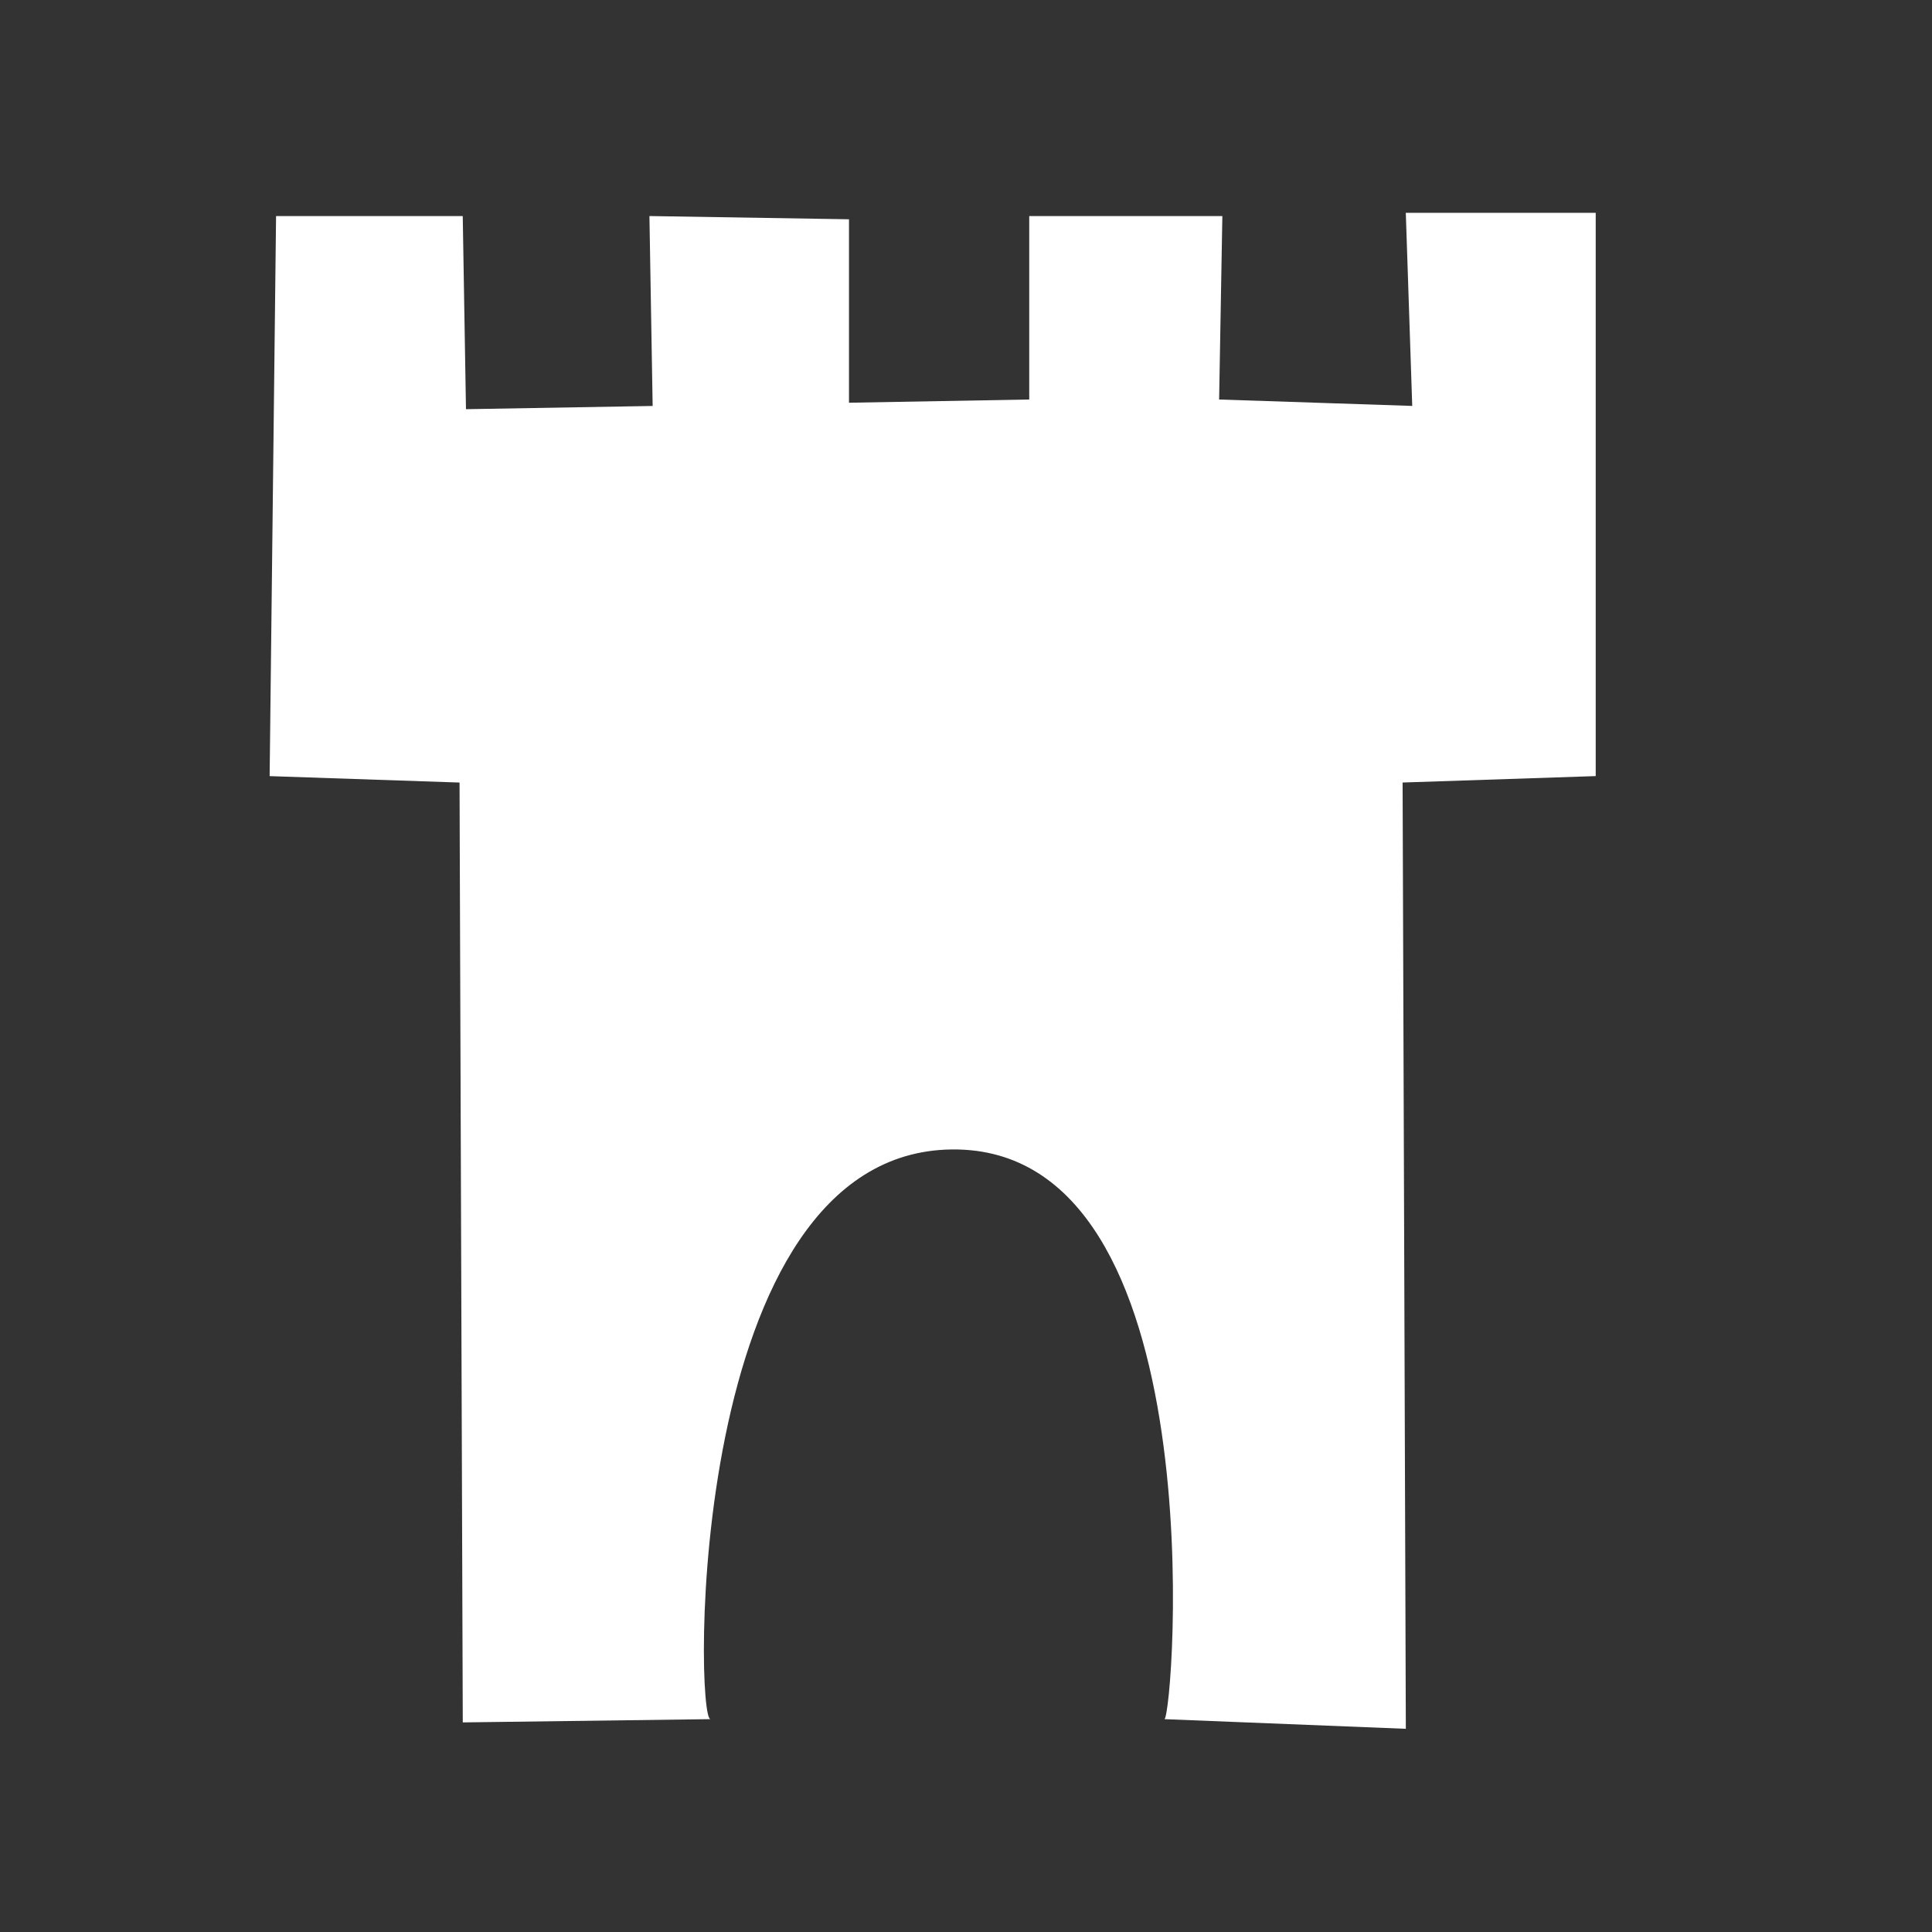 <?xml version="1.0" encoding="UTF-8" standalone="no"?>
<!-- Created with Inkscape (http://www.inkscape.org/) -->

<svg
   xmlns:dc="http://purl.org/dc/elements/1.1/"
   xmlns:cc="http://creativecommons.org/ns#"
   xmlns:rdf="http://www.w3.org/1999/02/22-rdf-syntax-ns#"
   xmlns:svg="http://www.w3.org/2000/svg"
   xmlns="http://www.w3.org/2000/svg"
   xmlns:sodipodi="http://sodipodi.sourceforge.net/DTD/sodipodi-0.dtd"
   xmlns:inkscape="http://www.inkscape.org/namespaces/inkscape"
   width="64"
   height="64"
   id="svg2"
   inkscape:label="Pozadí"
   version="1.1"
   inkscape:version="0.48.4 r9939"
   sodipodi:docname="tower.svg">
  <rect width="100%" height="100%" fill="#333333" stroke="none"/>
  <defs
     id="defs3" />
  <sodipodi:namedview
     id="base"
     pagecolor="#ffffff"
     bordercolor="#666666"
     borderopacity="1.0"
     inkscape:pageopacity="0.0"
     inkscape:pageshadow="2"
     inkscape:zoom="8.48"
     inkscape:cx="40.181461"
     inkscape:cy="23.921754"
     inkscape:document-units="px"
     inkscape:current-layer="layer1"
     showgrid="true"
     inkscape:window-width="1400"
     inkscape:window-height="997"
     inkscape:window-x="0"
     inkscape:window-y="0"
     inkscape:window-maximized="1"
     inkscape:snap-grids="false">
    <inkscape:grid
       type="xygrid"
       id="grid2984"
       empspacing="4"
       visible="true"
       enabled="true"
       snapvisiblegridlinesonly="true"
       spacingx="5.333px"
       spacingy="5.333px" />
  </sodipodi:namedview>
  <g
     inkscape:label="Vrstva 1"
     inkscape:groupmode="layer"
     id="layer1"
     transform="translate(0,-988.362)">
    <path
       style="fill:#ffffff;fill-opacity:1;stroke:none"
       d="m 15.33,1045.419 -0.107,-31.134 -6.291,-0.213 0.213,-18.552 6.184,0 0.107,6.397 6.184,-0.107 -0.107,-6.291 6.611,0.107 0,6.077 5.971,-0.107 0,-6.077 6.397,0 -0.107,6.077 6.397,0.213 -0.213,-6.397 6.291,0 0,18.659 -6.397,0.213 0.107,31.347 -7.997,-0.32 c 0.301,-0.075 1.8,-18.961 -7.037,-18.872 -8.837,0.09 -8.525,18.978 -7.997,18.872 z"
       id="path4395-0"
       inkscape:connector-curvature="0"
       sodipodi:nodetypes="ccccccccccccccccccccczcc" />
  </g>
</svg>
